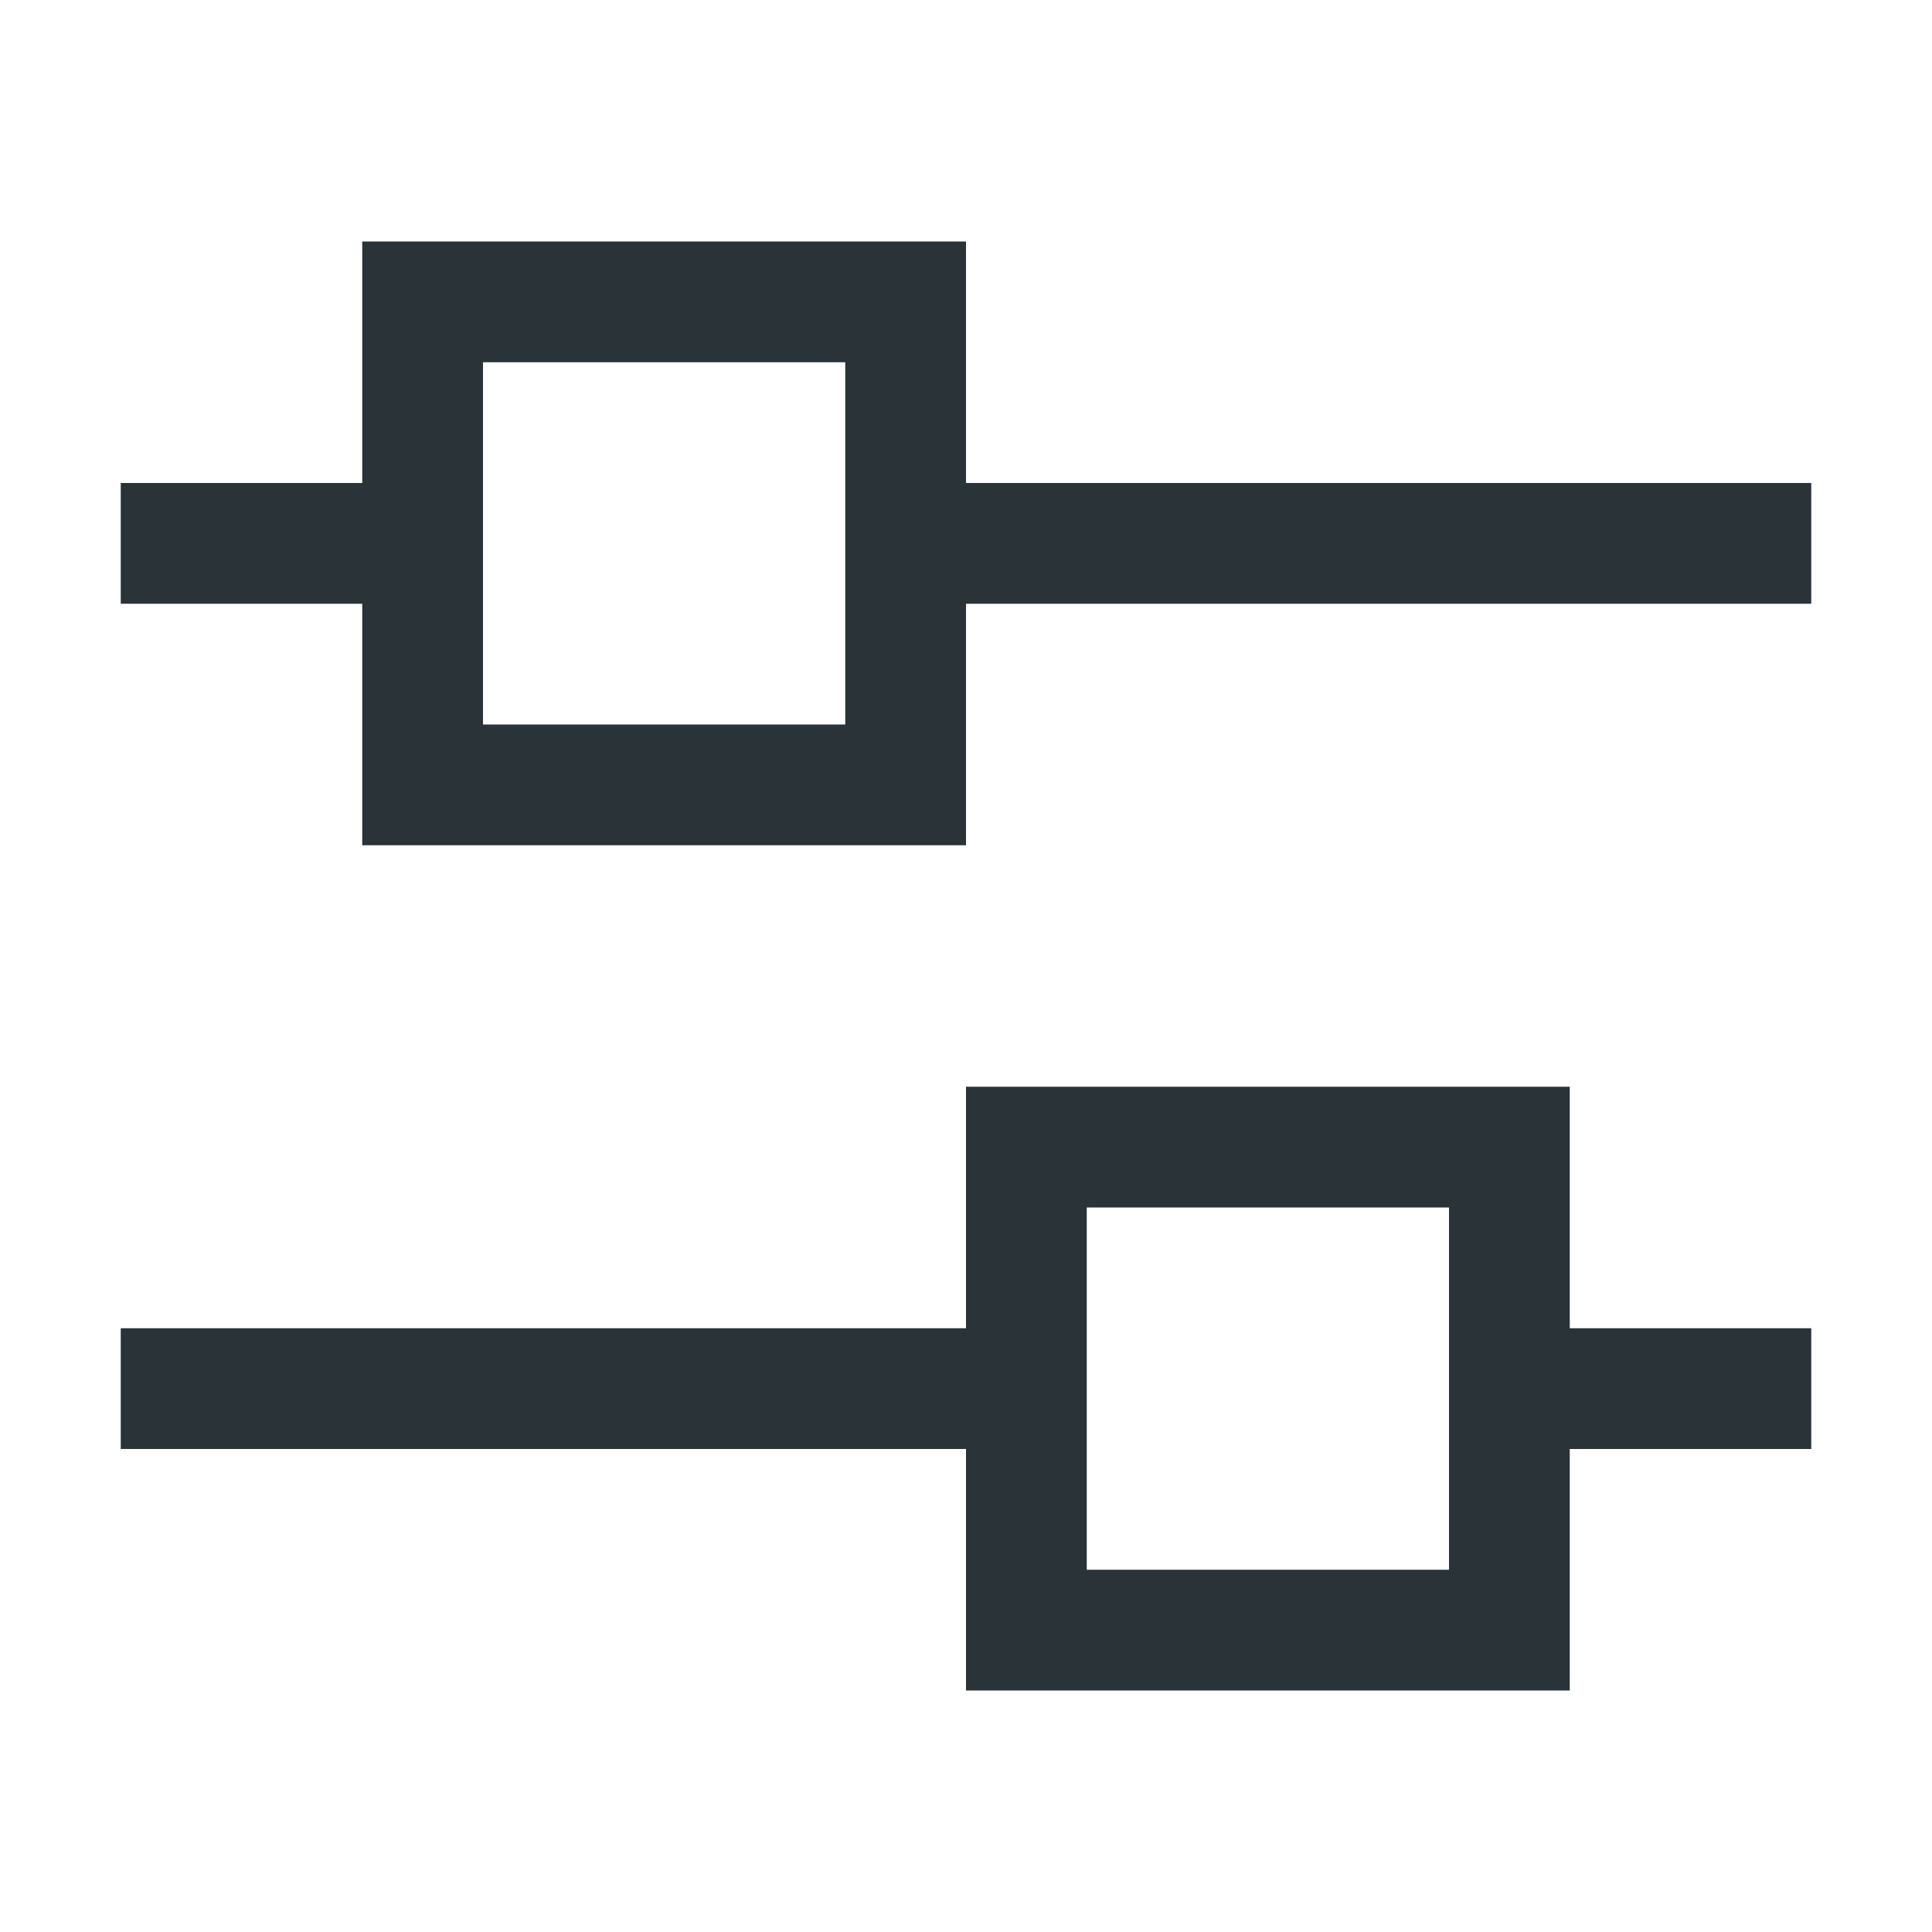 <svg width="16" height="16" viewBox="0 0 16 16" fill="none" xmlns="http://www.w3.org/2000/svg">
<path fill-rule="evenodd" clip-rule="evenodd" d="M3 2H8V4H15V5H8V7H3V5H1V4H3V2ZM4 3V6H7V3H4ZM13 9H8V11H1V12H8V14H13V12H15V11H13V9ZM9 13V10H12V13H9Z" fill="#293338"/>
</svg>
